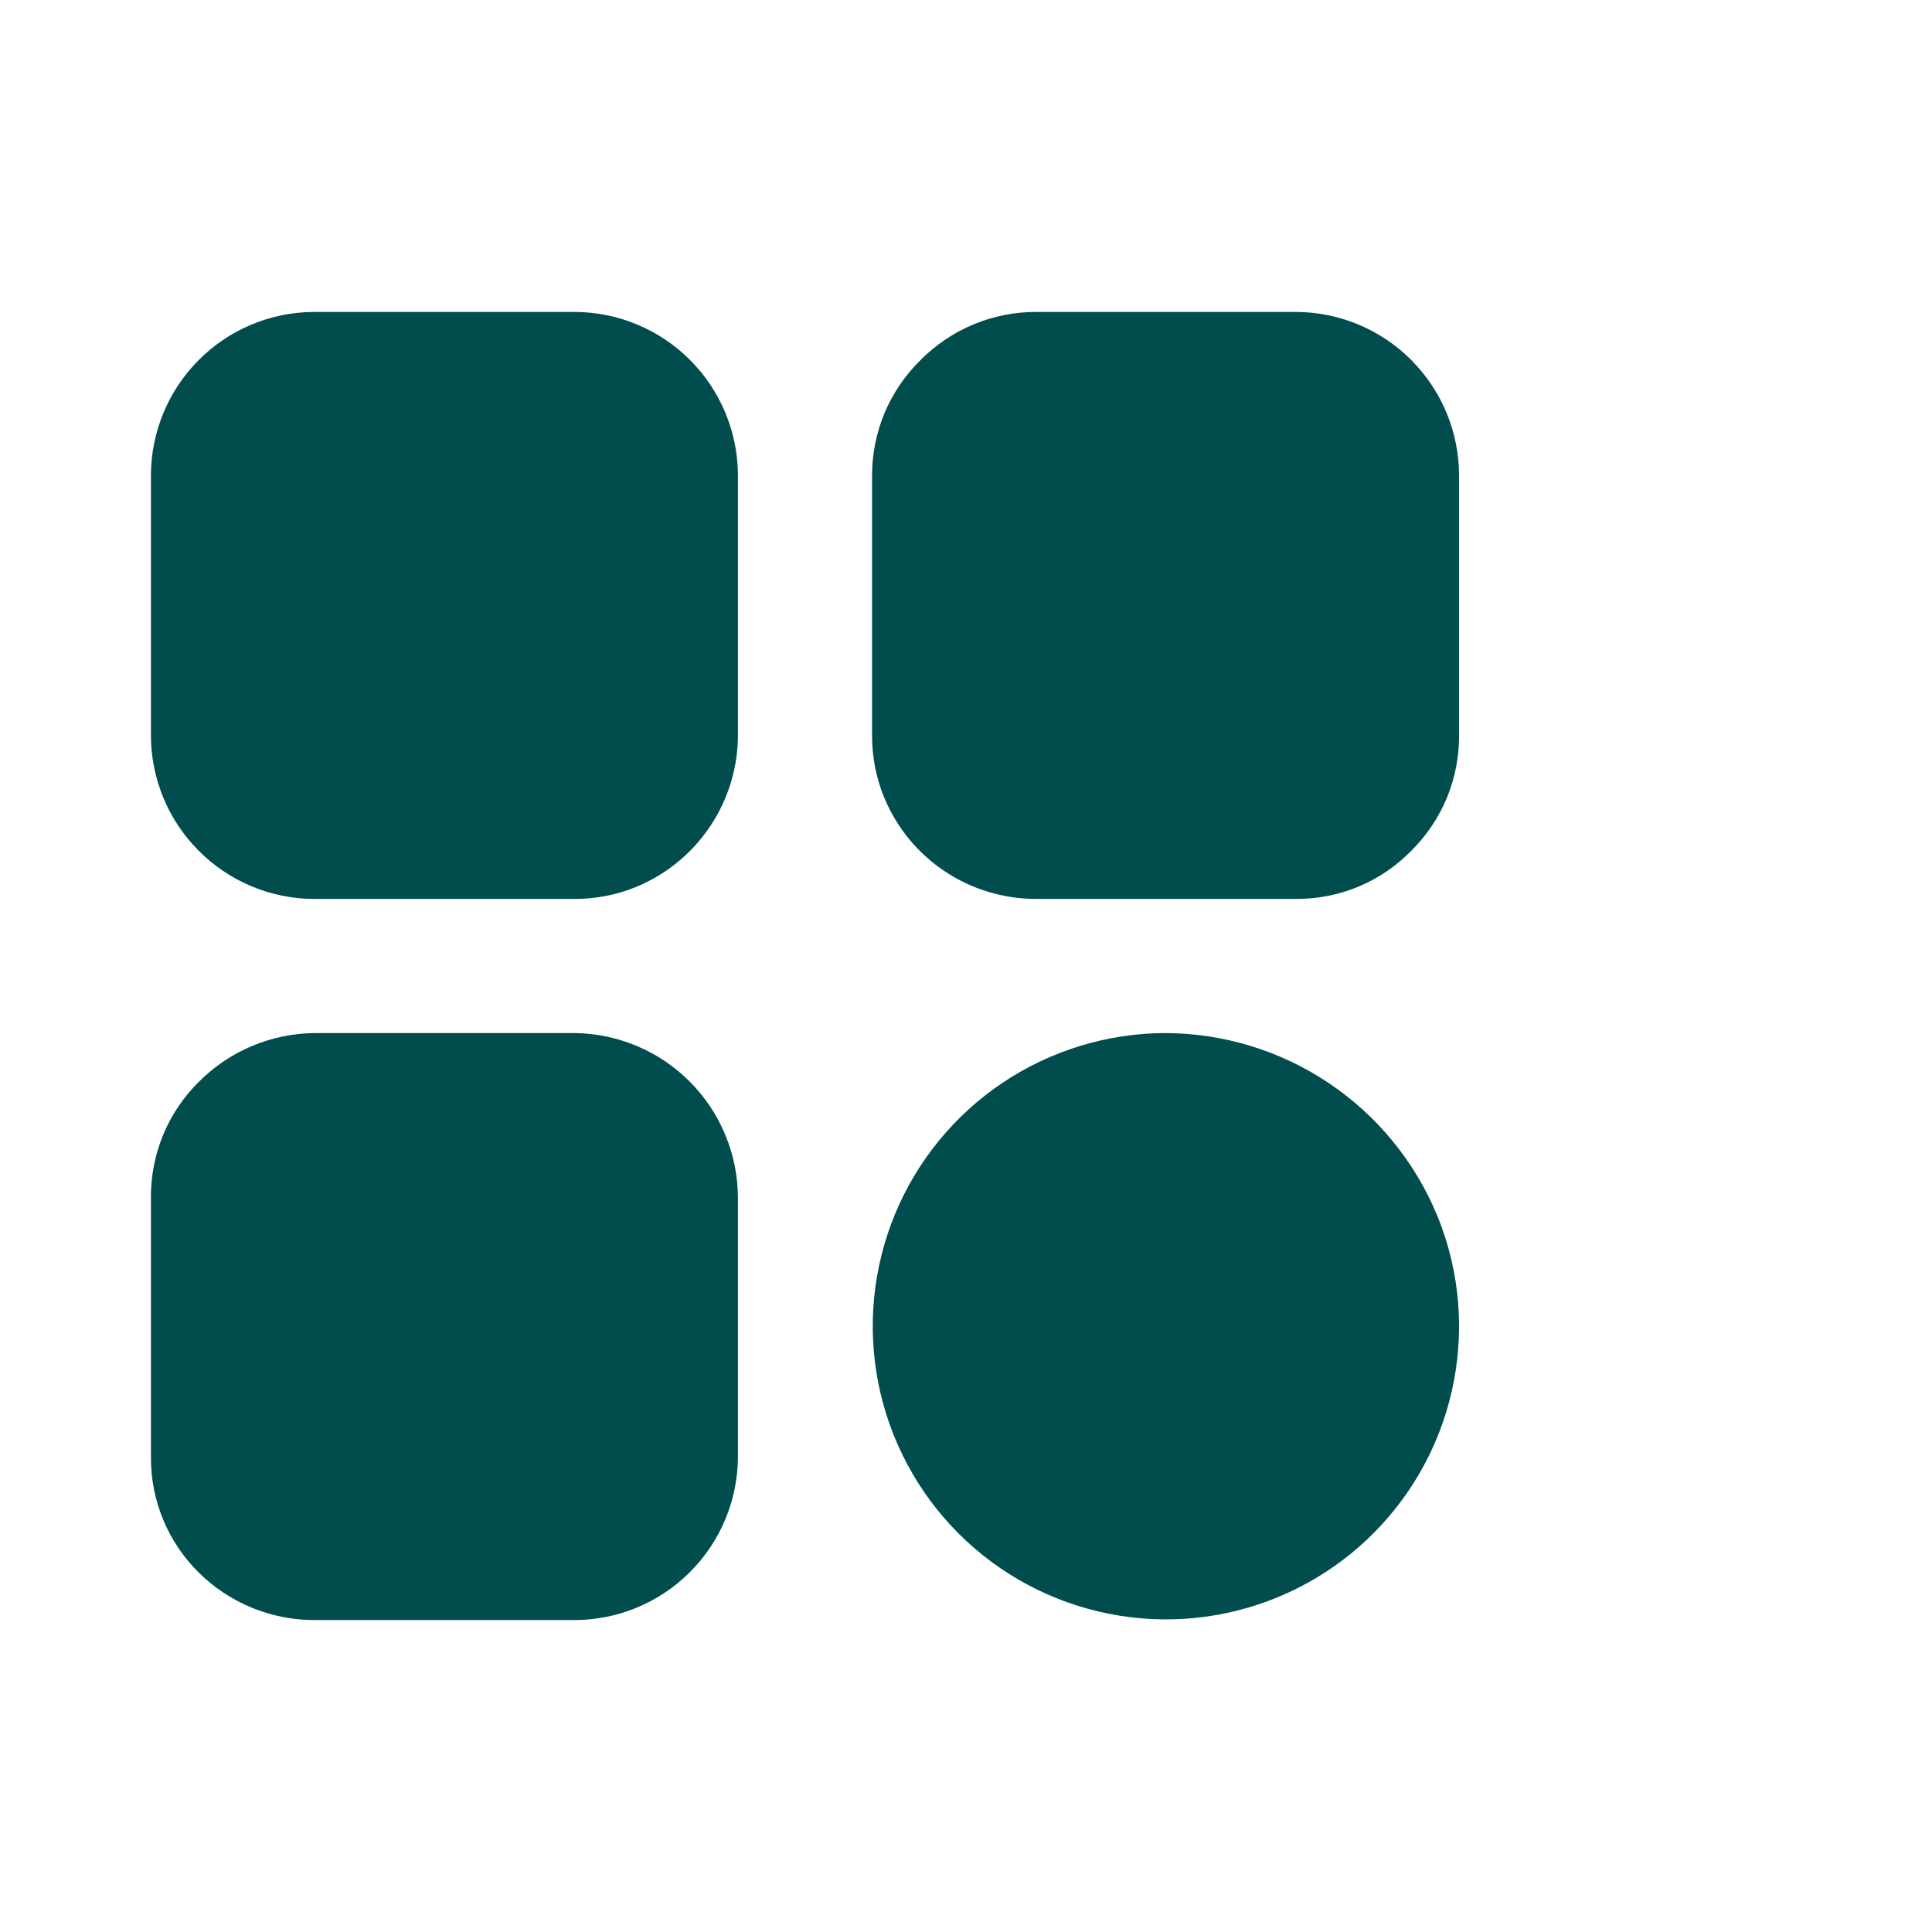 <svg width="24" height="24" viewBox="0 0 24 24" fill="none" xmlns="http://www.w3.org/2000/svg">
    <path
        d="M9.167 5.9V9.133C9.166 9.536 9.046 9.93 8.822 10.264C8.599 10.599 8.281 10.86 7.909 11.015C7.663 11.117 7.399 11.168 7.133 11.167H3.9C3.362 11.165 2.847 10.949 2.468 10.568C2.088 10.187 1.875 9.671 1.875 9.133V5.908C1.875 5.37 2.088 4.855 2.468 4.473C2.847 4.092 3.362 3.877 3.9 3.875H7.133C7.671 3.875 8.187 4.088 8.568 4.468C8.949 4.847 9.164 5.362 9.167 5.9ZM18.125 5.908V9.133C18.127 9.4 18.075 9.664 17.974 9.91C17.872 10.156 17.722 10.379 17.533 10.567C17.347 10.758 17.124 10.91 16.878 11.013C16.632 11.116 16.367 11.168 16.1 11.167H12.867C12.465 11.166 12.072 11.047 11.738 10.825C11.403 10.602 11.142 10.286 10.987 9.915C10.884 9.667 10.832 9.402 10.833 9.133V5.908C10.833 5.641 10.885 5.377 10.988 5.131C11.091 4.885 11.243 4.662 11.433 4.475C11.621 4.285 11.844 4.134 12.09 4.031C12.336 3.928 12.6 3.875 12.867 3.875H16.1C16.638 3.877 17.153 4.092 17.532 4.473C17.912 4.855 18.125 5.37 18.125 5.908ZM9.167 14.875V18.1C9.164 18.638 8.949 19.153 8.568 19.532C8.187 19.912 7.671 20.125 7.133 20.125H3.9C3.363 20.124 2.848 19.911 2.467 19.533C2.278 19.346 2.128 19.122 2.026 18.876C1.925 18.63 1.873 18.366 1.875 18.1V14.875C1.873 14.609 1.925 14.345 2.026 14.099C2.128 13.852 2.278 13.629 2.467 13.442C2.846 13.059 3.361 12.841 3.9 12.833H7.133C7.673 12.838 8.189 13.055 8.569 13.437C8.95 13.819 9.164 14.336 9.167 14.875ZM18.125 16.483C18.123 17.203 17.909 17.906 17.508 18.503C17.107 19.101 16.538 19.567 15.873 19.841C15.208 20.116 14.476 20.187 13.771 20.046C13.065 19.905 12.417 19.559 11.908 19.05C11.399 18.541 11.053 17.893 10.912 17.188C10.771 16.482 10.843 15.75 11.117 15.085C11.392 14.42 11.857 13.851 12.455 13.45C13.053 13.05 13.755 12.835 14.475 12.833C15.197 12.835 15.902 13.05 16.503 13.452C17.103 13.853 17.571 14.423 17.849 15.089C18.032 15.531 18.126 16.005 18.125 16.483Z"
        fill="#014D4E" />
</svg>